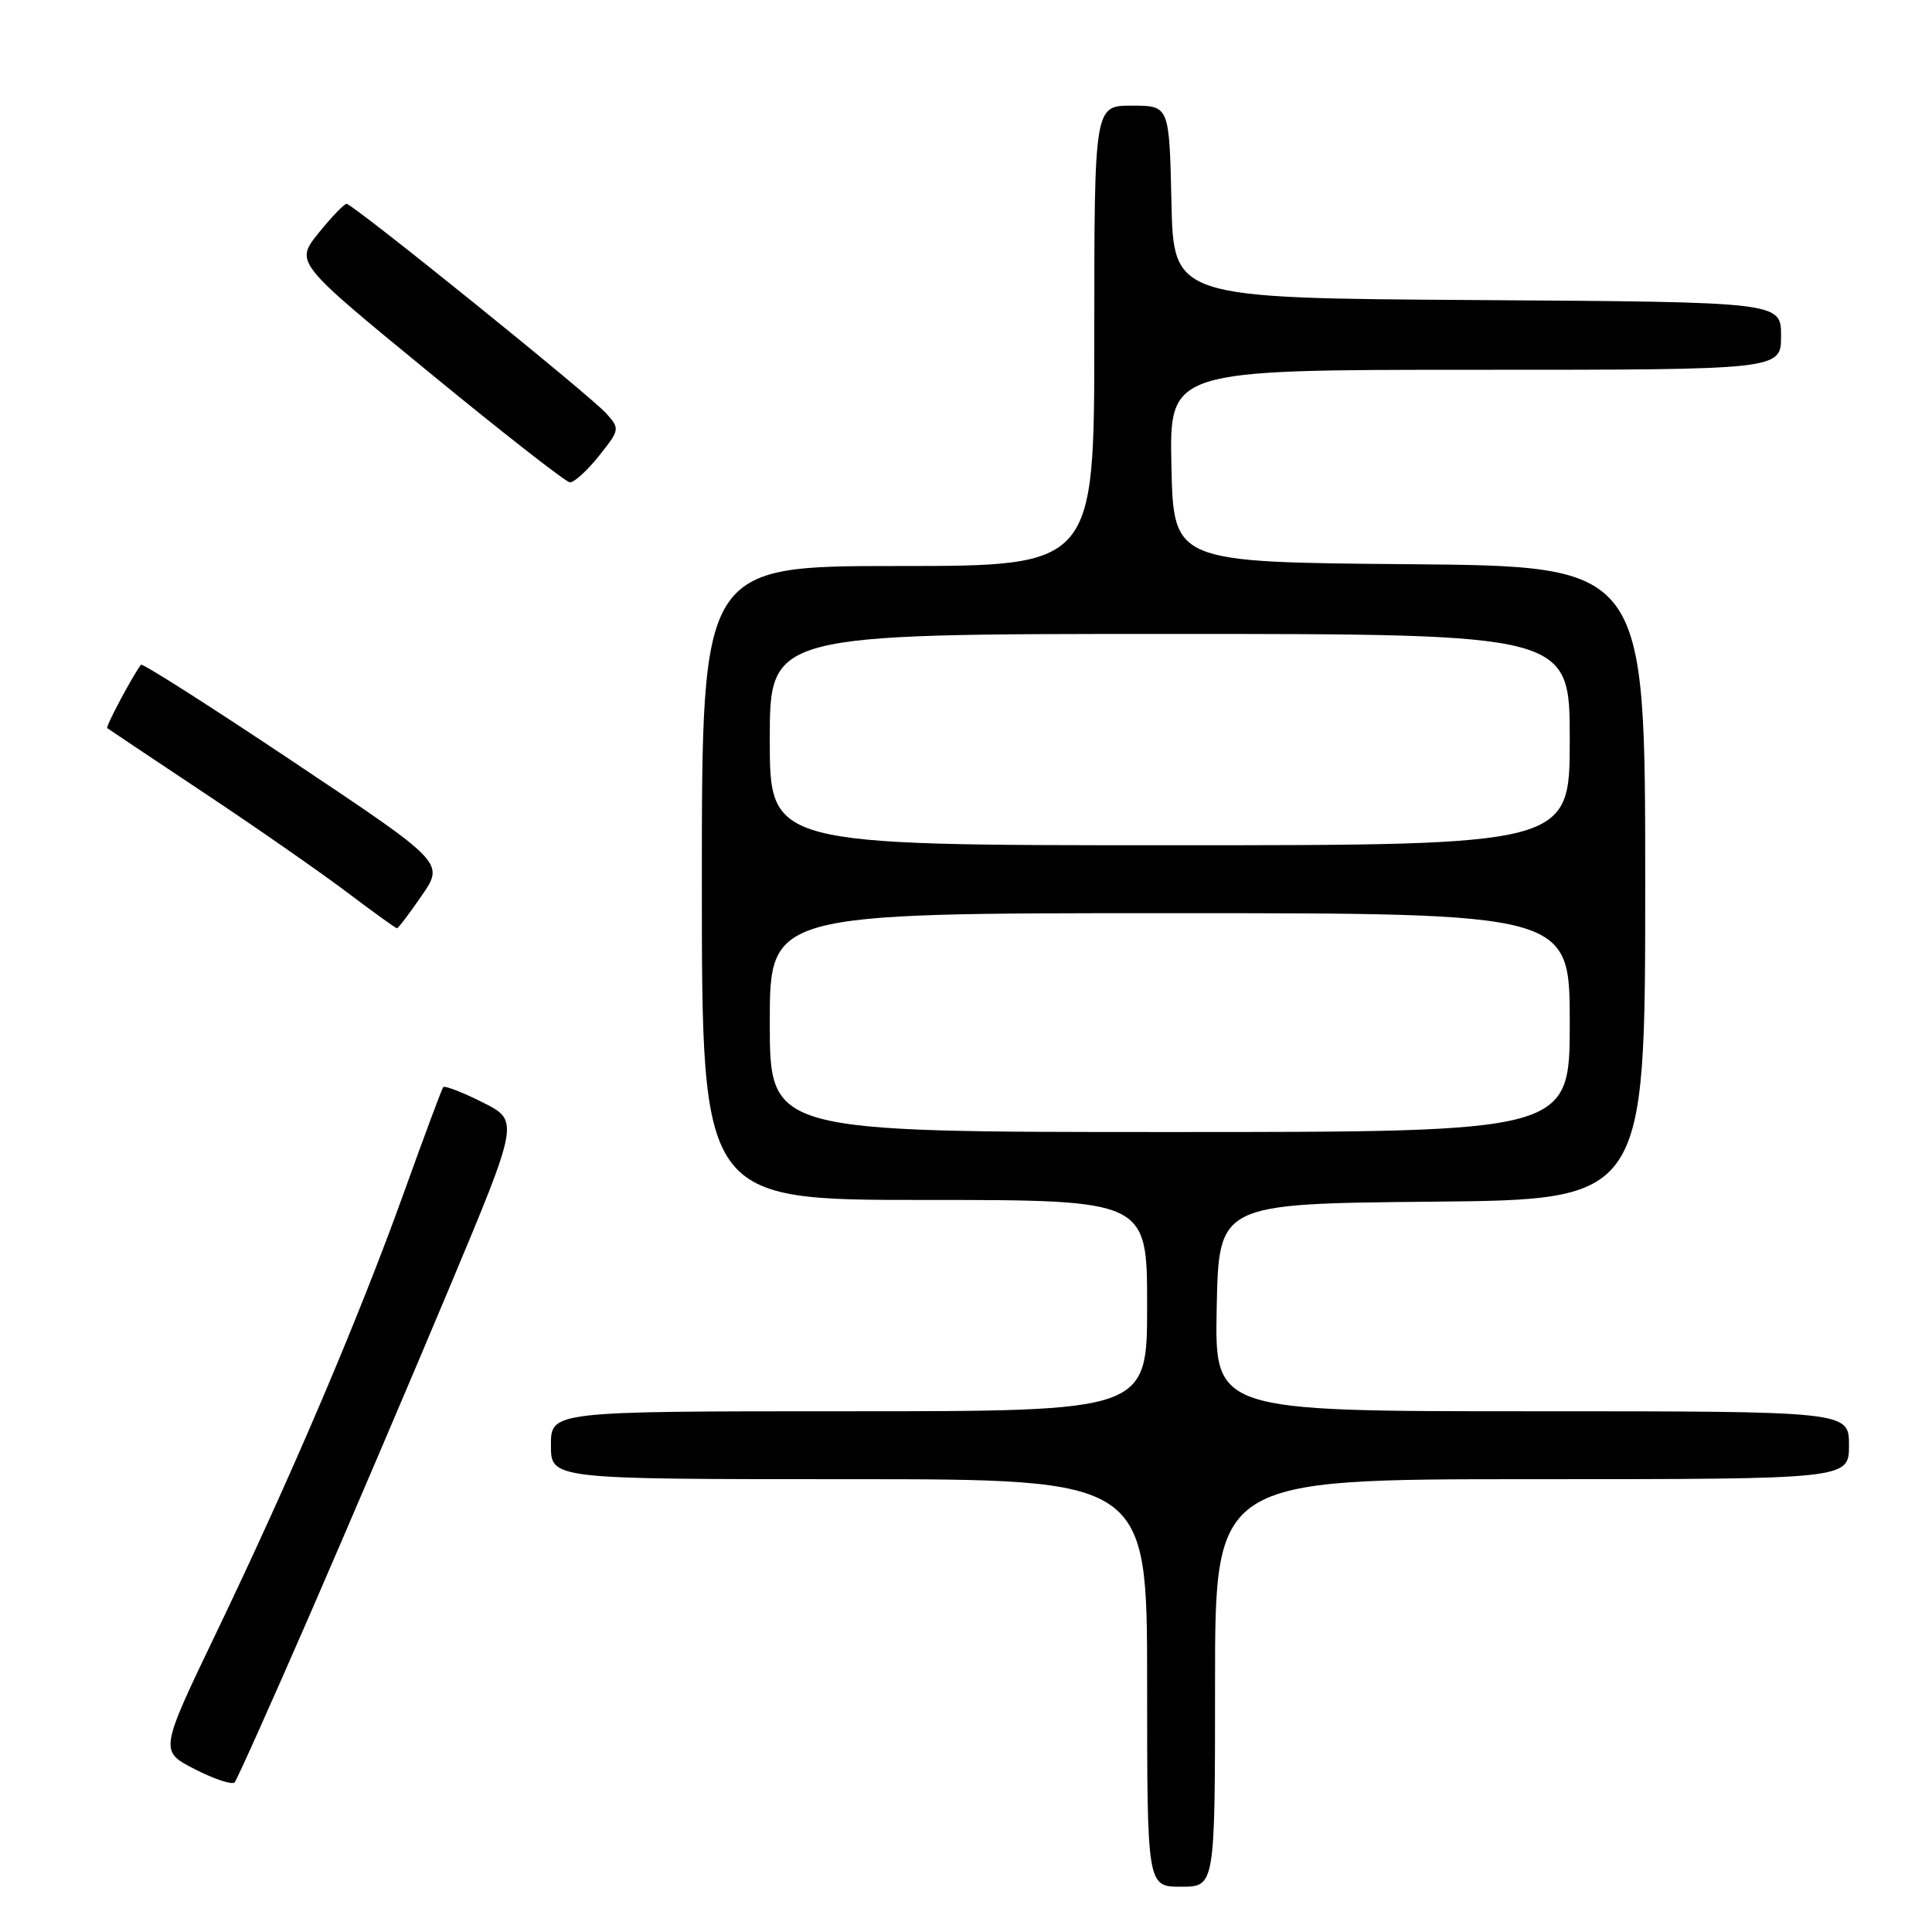 <?xml version="1.0" encoding="UTF-8" standalone="no"?>
<!DOCTYPE svg PUBLIC "-//W3C//DTD SVG 1.1//EN" "http://www.w3.org/Graphics/SVG/1.1/DTD/svg11.dtd" >
<svg xmlns="http://www.w3.org/2000/svg" xmlns:xlink="http://www.w3.org/1999/xlink" version="1.1" viewBox="0 0 256 256">
 <g >
 <path fill="currentColor"
d=" M 161.00 223.00 C 161.00 196.00 161.00 196.00 203.00 196.00 C 245.00 196.00 245.00 196.00 245.00 191.50 C 245.00 187.00 245.00 187.00 202.97 187.00 C 160.94 187.00 160.94 187.00 161.22 173.25 C 161.50 159.50 161.50 159.50 189.75 159.23 C 218.00 158.97 218.00 158.97 218.00 117.00 C 218.00 75.03 218.00 75.03 186.75 74.76 C 155.50 74.50 155.50 74.50 155.22 61.75 C 154.94 49.00 154.94 49.00 195.47 49.00 C 236.00 49.00 236.00 49.00 236.00 44.51 C 236.00 40.02 236.00 40.02 195.75 39.76 C 155.50 39.50 155.50 39.50 155.22 26.75 C 154.94 14.00 154.94 14.00 149.97 14.00 C 145.00 14.00 145.00 14.00 145.00 44.50 C 145.00 75.00 145.00 75.00 119.00 75.00 C 93.00 75.00 93.00 75.00 93.00 117.00 C 93.00 159.00 93.00 159.00 122.50 159.00 C 152.00 159.00 152.00 159.00 152.00 173.00 C 152.00 187.00 152.00 187.00 112.50 187.00 C 73.00 187.00 73.00 187.00 73.00 191.50 C 73.00 196.00 73.00 196.00 112.50 196.00 C 152.00 196.00 152.00 196.00 152.00 223.00 C 152.00 250.00 152.00 250.00 156.50 250.00 C 161.00 250.00 161.00 250.00 161.00 223.00 Z  M 41.03 214.00 C 46.17 202.18 54.53 182.60 59.60 170.50 C 68.81 148.50 68.81 148.50 63.93 146.06 C 61.25 144.71 58.90 143.81 58.72 144.06 C 58.54 144.30 56.20 150.57 53.53 158.00 C 47.50 174.77 38.58 195.68 28.70 216.26 C 21.13 232.03 21.13 232.03 25.82 234.43 C 28.39 235.75 30.76 236.53 31.09 236.17 C 31.41 235.80 35.88 225.82 41.03 214.00 Z  M 55.89 118.66 C 58.88 114.31 58.88 114.31 38.94 100.99 C 27.98 93.66 18.86 87.85 18.68 88.08 C 17.57 89.53 13.97 96.29 14.21 96.48 C 14.37 96.61 20.12 100.45 27.00 105.03 C 33.88 109.60 42.38 115.52 45.90 118.17 C 49.42 120.83 52.43 123.00 52.60 123.00 C 52.77 123.00 54.25 121.05 55.89 118.66 Z  M 79.35 60.43 C 82.13 56.94 82.15 56.82 80.35 54.80 C 78.19 52.38 46.78 27.03 45.92 27.01 C 45.60 27.01 43.93 28.75 42.21 30.88 C 39.09 34.77 39.09 34.77 56.80 49.29 C 66.53 57.28 74.95 63.86 75.50 63.91 C 76.05 63.96 77.78 62.40 79.35 60.43 Z  M 102.00 135.50 C 102.00 121.00 102.00 121.00 155.00 121.00 C 208.00 121.00 208.00 121.00 208.00 135.50 C 208.00 150.00 208.00 150.00 155.00 150.00 C 102.00 150.00 102.00 150.00 102.00 135.50 Z  M 102.00 98.00 C 102.00 84.00 102.00 84.00 155.00 84.00 C 208.00 84.00 208.00 84.00 208.00 98.00 C 208.00 112.00 208.00 112.00 155.00 112.00 C 102.00 112.00 102.00 112.00 102.00 98.00 Z "/>
</g>
</svg>